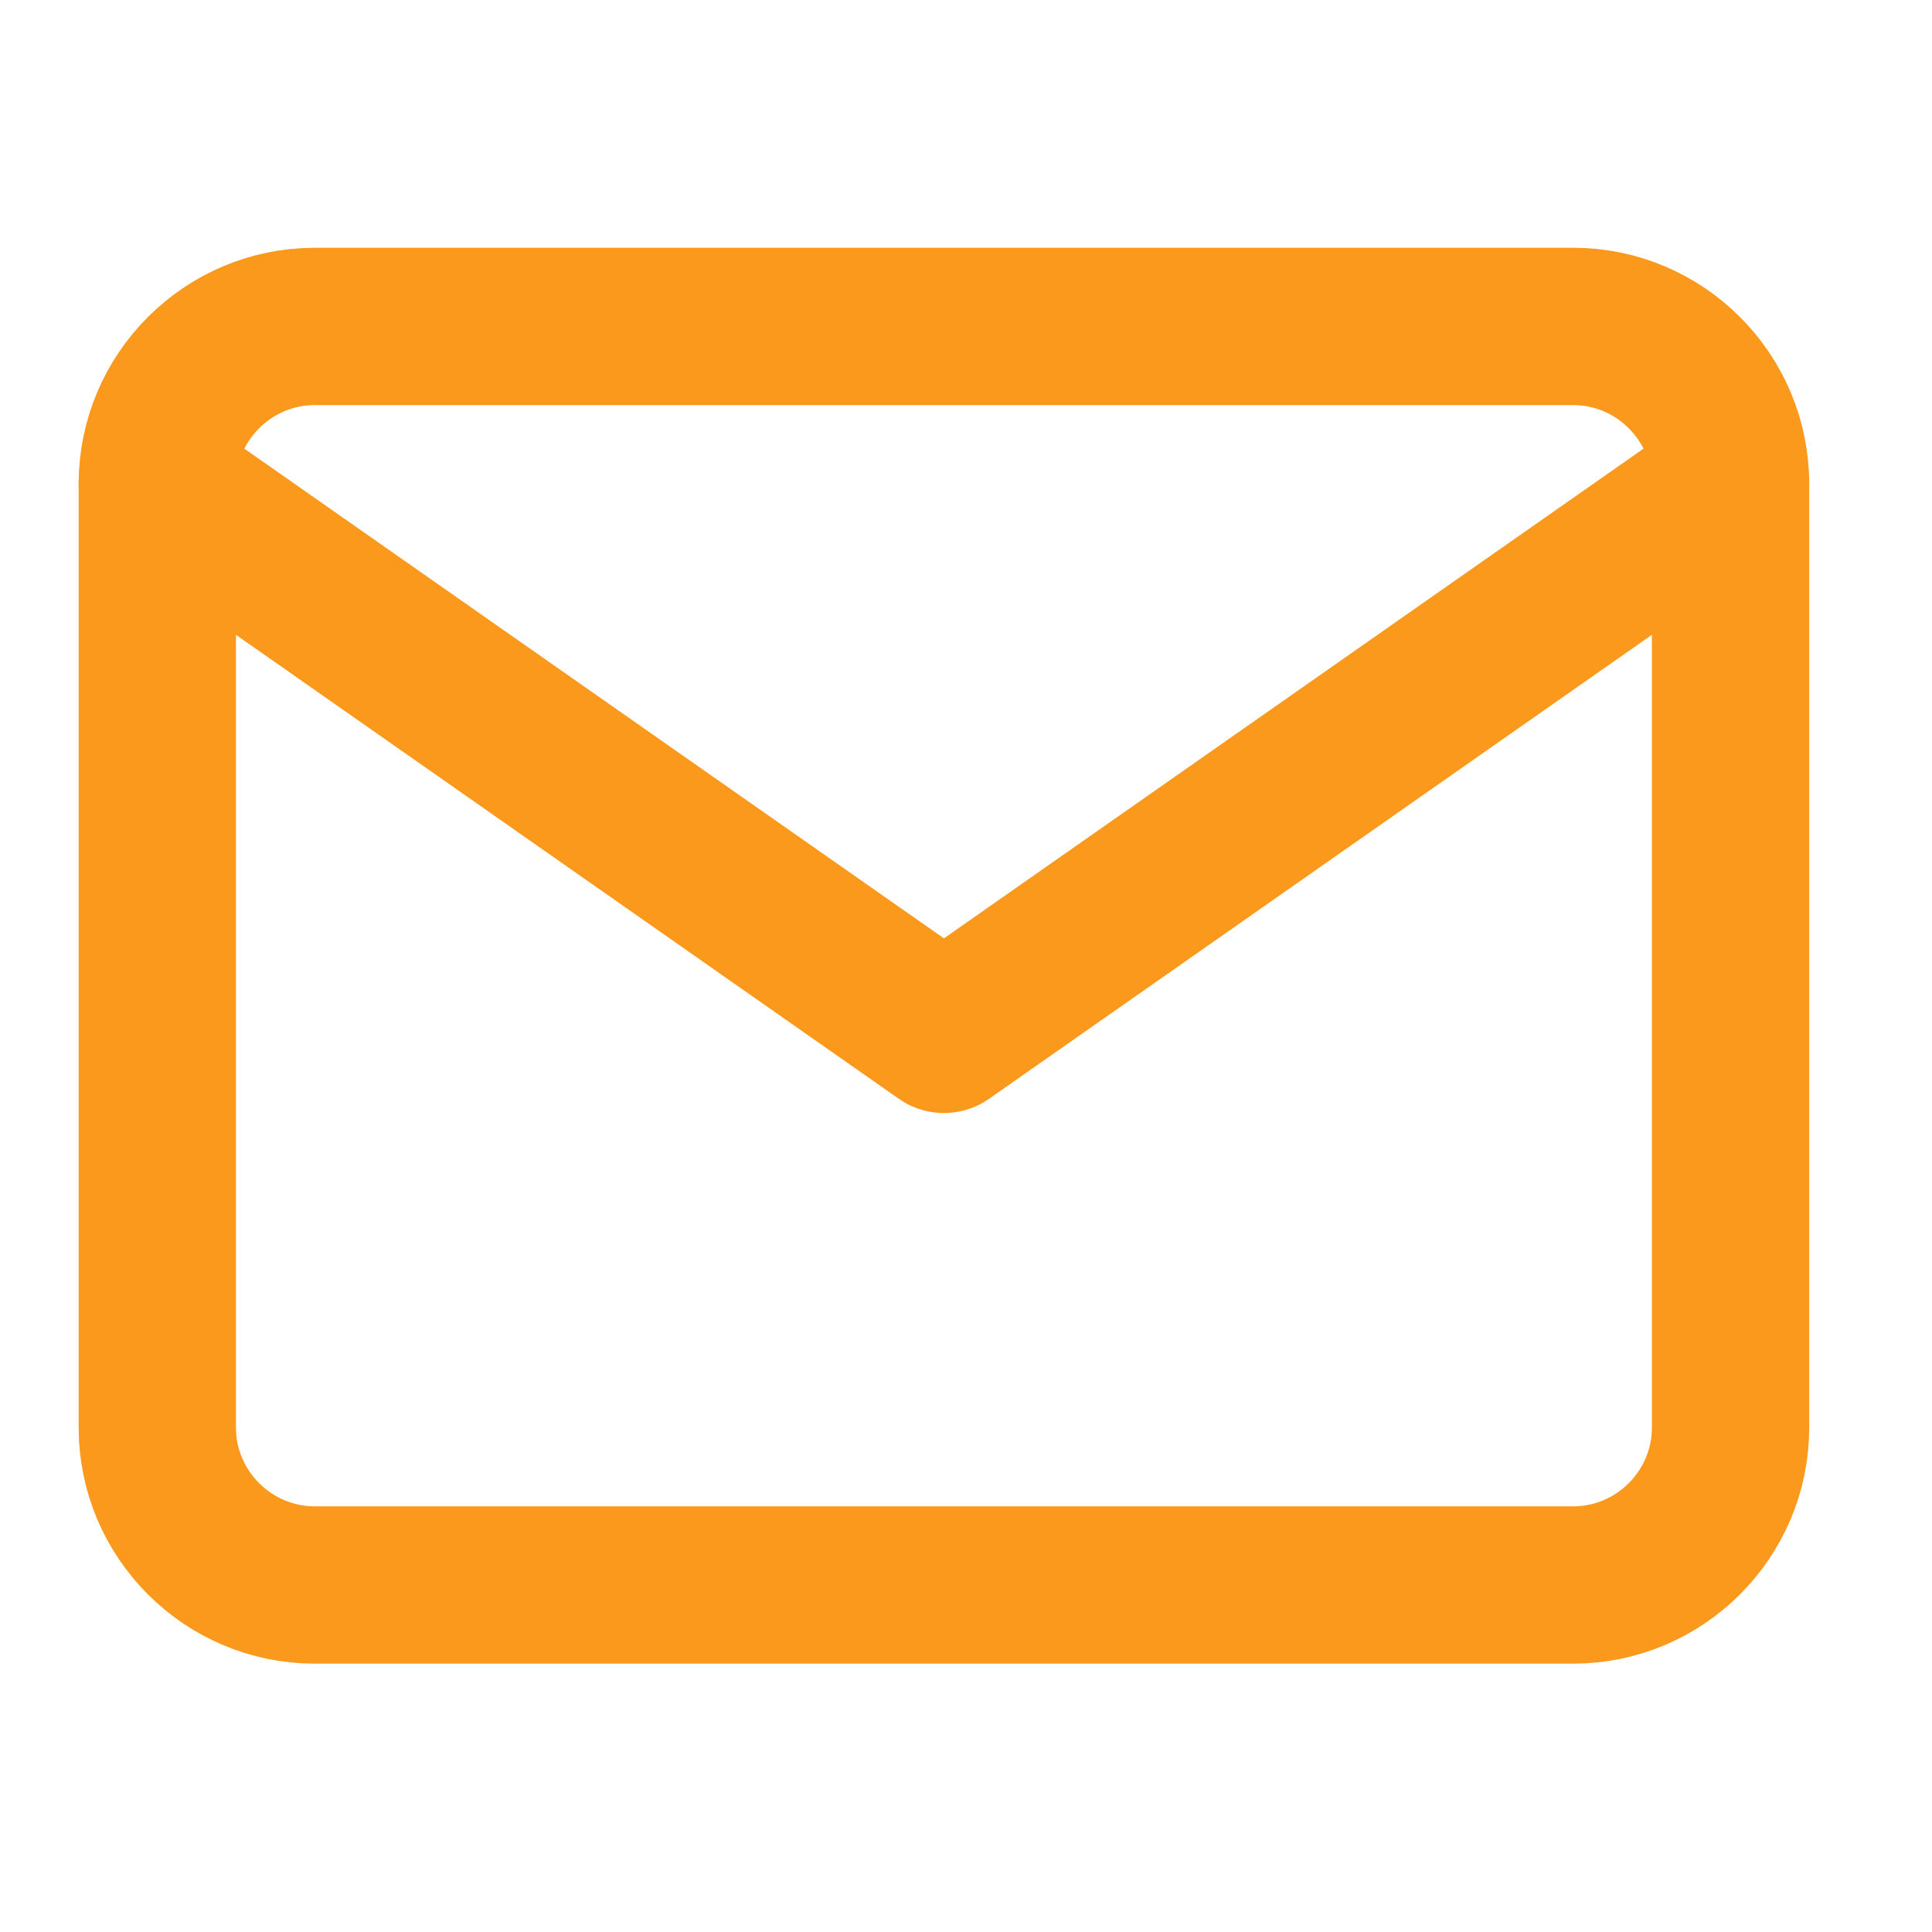 <svg width="26" height="26" viewBox="0 0 26 26" fill="none" xmlns="http://www.w3.org/2000/svg">
<path d="M4.234 4.393H21.172C22.337 4.393 23.289 5.345 23.289 6.51V19.213C23.289 20.378 22.337 21.33 21.172 21.33H4.234C3.07 21.33 2.117 20.378 2.117 19.213V6.51C2.117 5.345 3.07 4.393 4.234 4.393Z" stroke="#FB991C" stroke-width="2.117" stroke-linecap="round" stroke-linejoin="round"/>
<path d="M23.289 6.51L12.703 13.92L2.117 6.51" stroke="#FB991C" stroke-width="2.117" stroke-linecap="round" stroke-linejoin="round"/>
</svg>
